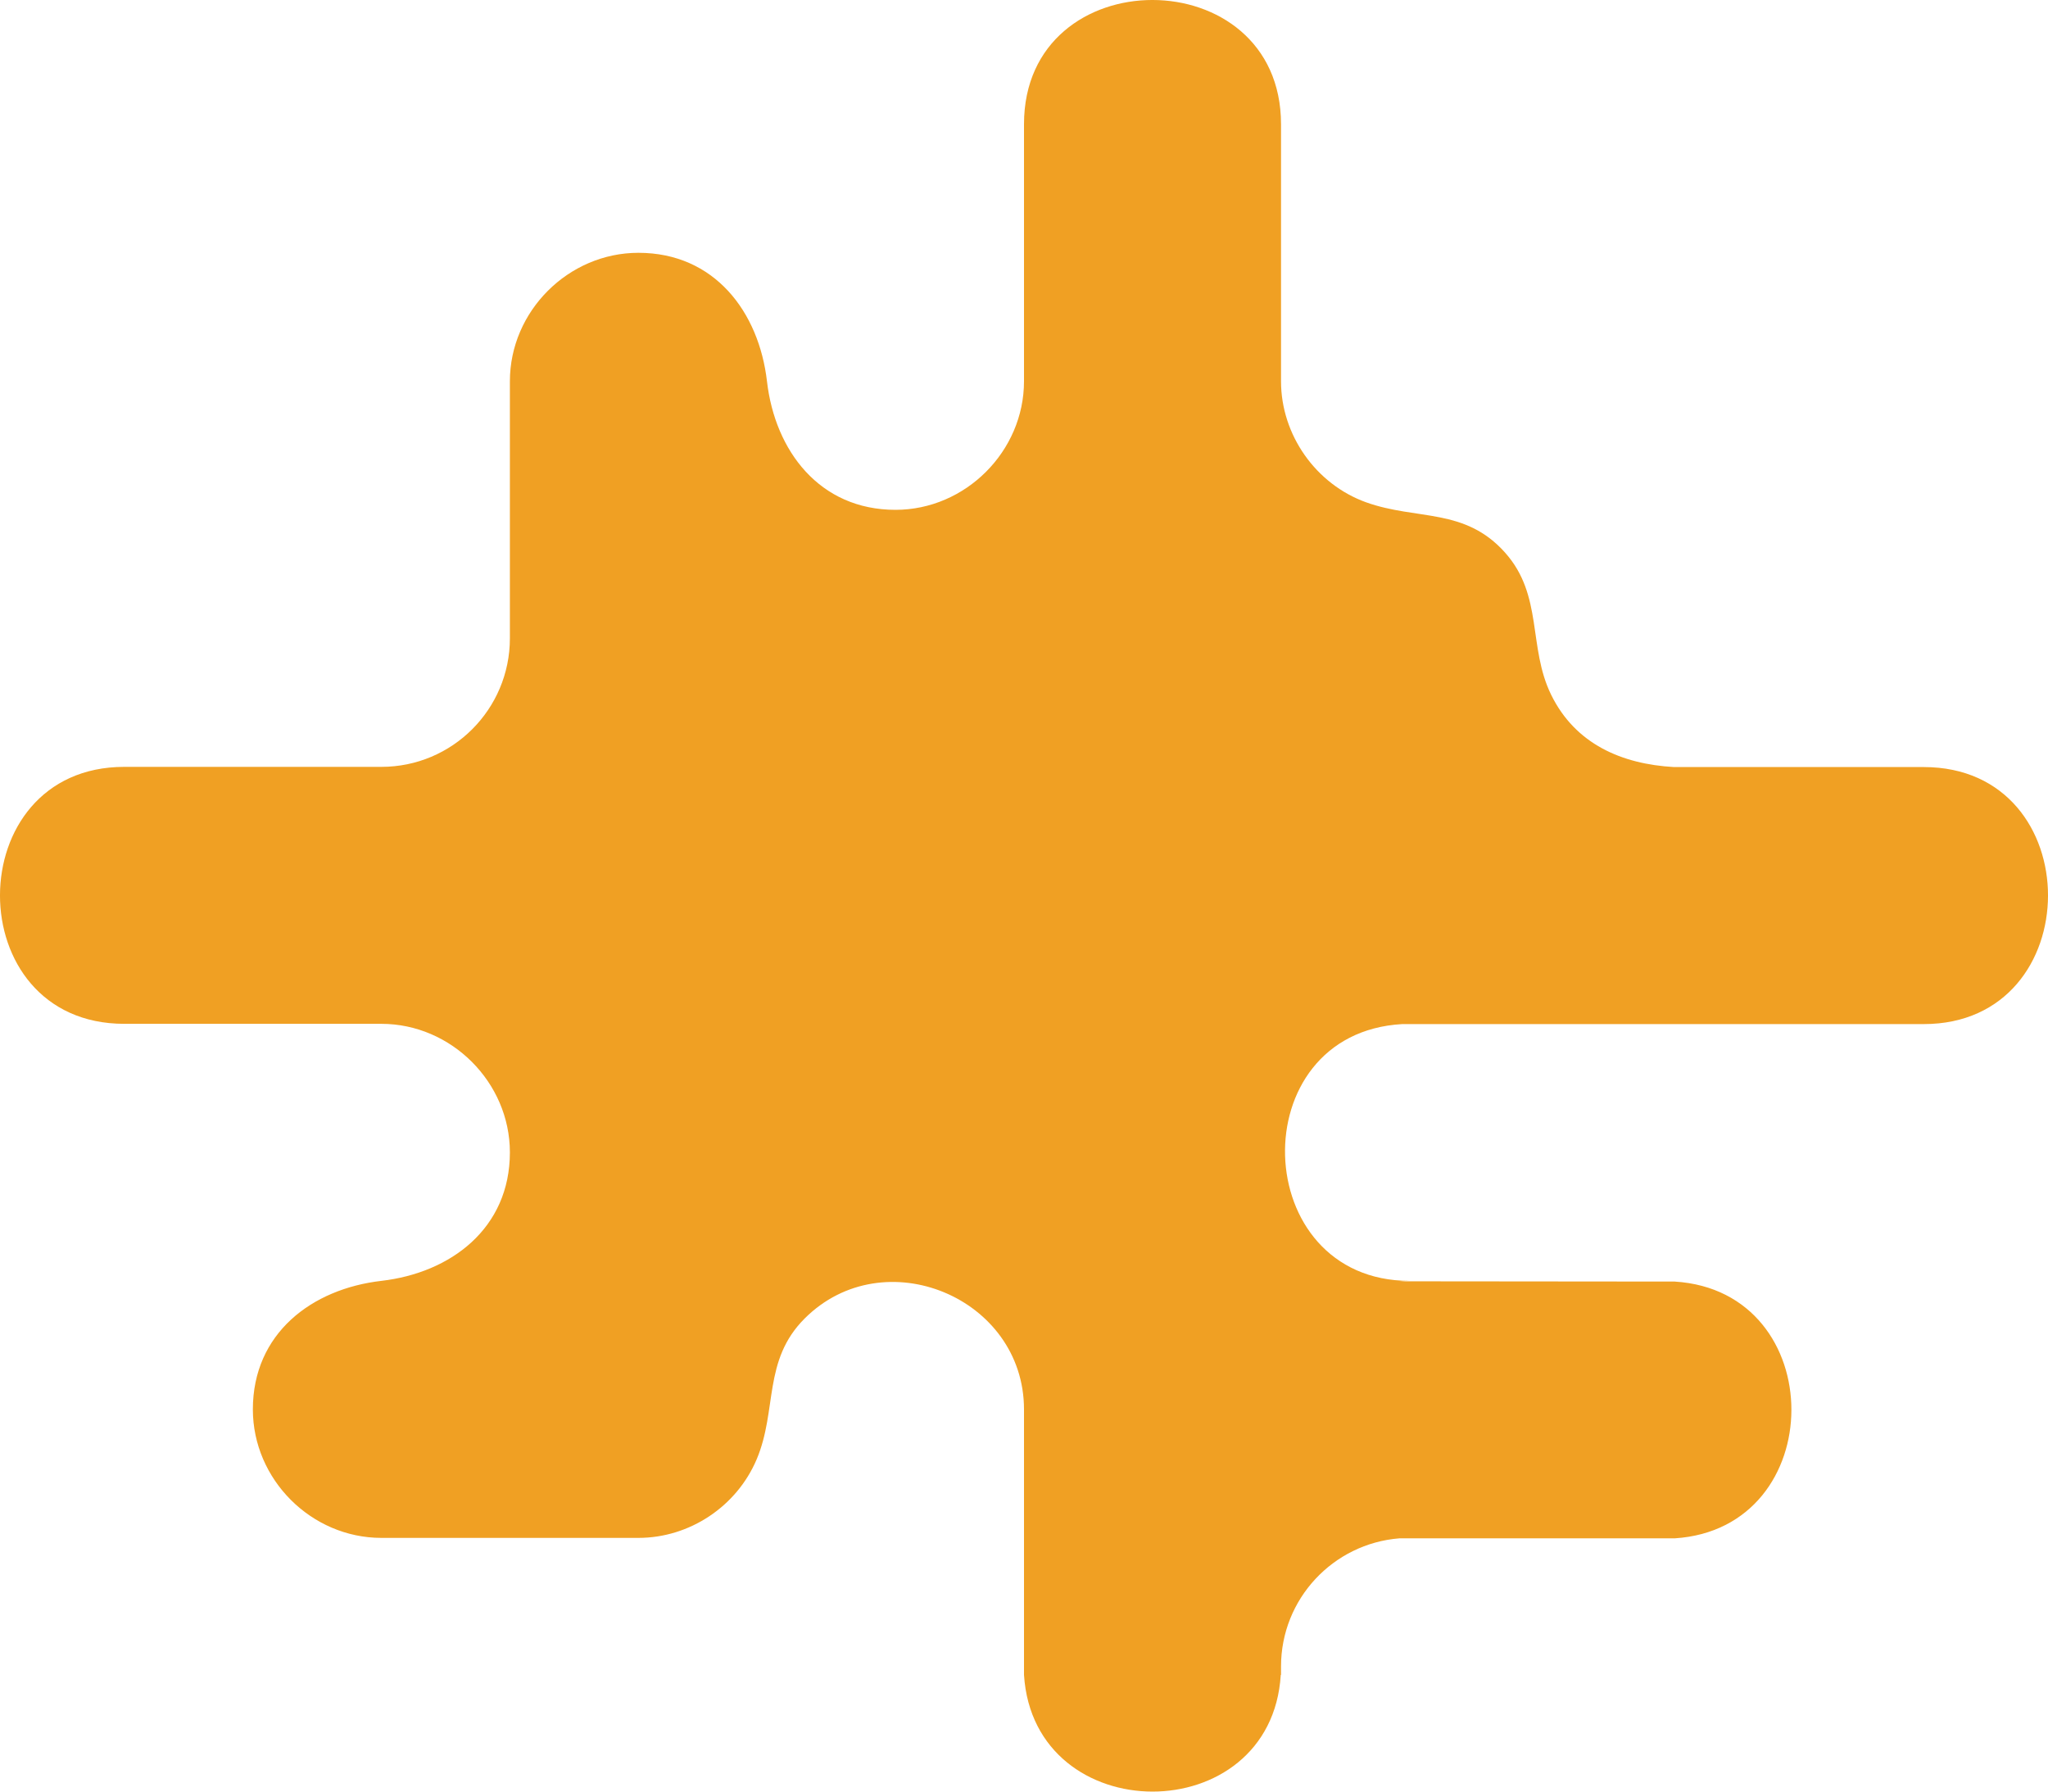 <?xml version="1.0" encoding="UTF-8"?>
<svg width="32px" height="28px" viewBox="0 0 32 28" version="1.1" xmlns="http://www.w3.org/2000/svg" xmlns:xlink="http://www.w3.org/1999/xlink">
    <!-- Generator: Sketch 53.2 (72643) - https://sketchapp.com -->
    <title>icon_time_map_simple_32x32</title>
    <desc>Created with Sketch.</desc>
    <g id="Page-1" stroke="none" stroke-width="1" fill="none" fill-rule="evenodd">
        <g id="QGIS-icons-Copy" transform="translate(-425, -145)" fill="#F0A023">
            <path d="M451.156,156.988 C450.342,156.942 449.615,156.63 449.237,155.859 C448.871,155.112 449.116,154.31 448.518,153.638 C447.887,152.929 447.143,153.135 446.347,152.851 C445.559,152.568 445.016,151.796 445.016,150.959 L445.016,146.942 C445.016,144.356 441,144.349 441,146.942 L441,150.959 C441,152.054 440.085,152.968 438.992,152.968 C437.805,152.968 437.109,152.045 436.984,150.959 C436.858,149.874 436.164,148.951 434.975,148.951 C433.881,148.951 432.967,149.864 432.967,150.959 L432.967,154.976 C432.967,156.085 432.068,156.985 430.959,156.985 L426.942,156.985 C424.356,156.985 424.349,161.001 426.942,161.001 L430.959,161.001 C432.053,161.001 432.967,161.917 432.967,163.01 C432.967,164.197 432.044,164.893 430.959,165.018 C429.873,165.143 428.951,165.838 428.951,167.027 C428.951,168.121 429.864,169.035 430.959,169.035 L434.975,169.035 C435.775,169.035 436.512,168.543 436.823,167.807 C437.148,167.036 436.916,166.263 437.572,165.607 C438.809,164.369 441,165.277 441,167.027 L441,171.176 C441.154,173.605 444.862,173.611 445.012,171.176 L445.016,171.176 L445.016,171.044 C445.016,169.988 445.831,169.124 446.865,169.042 L451.167,169.042 C453.595,168.888 453.602,165.18 451.167,165.029 L446.865,165.025 C446.918,165.021 446.971,165.018 447.025,165.018 C444.511,165.018 444.389,161.147 446.91,161.005 L455.058,161.005 C457.644,161.005 457.651,156.988 455.058,156.988 L451.156,156.988 Z" id="icon_time_map_simple_32x32"></path>
        </g>
    </g>
</svg>